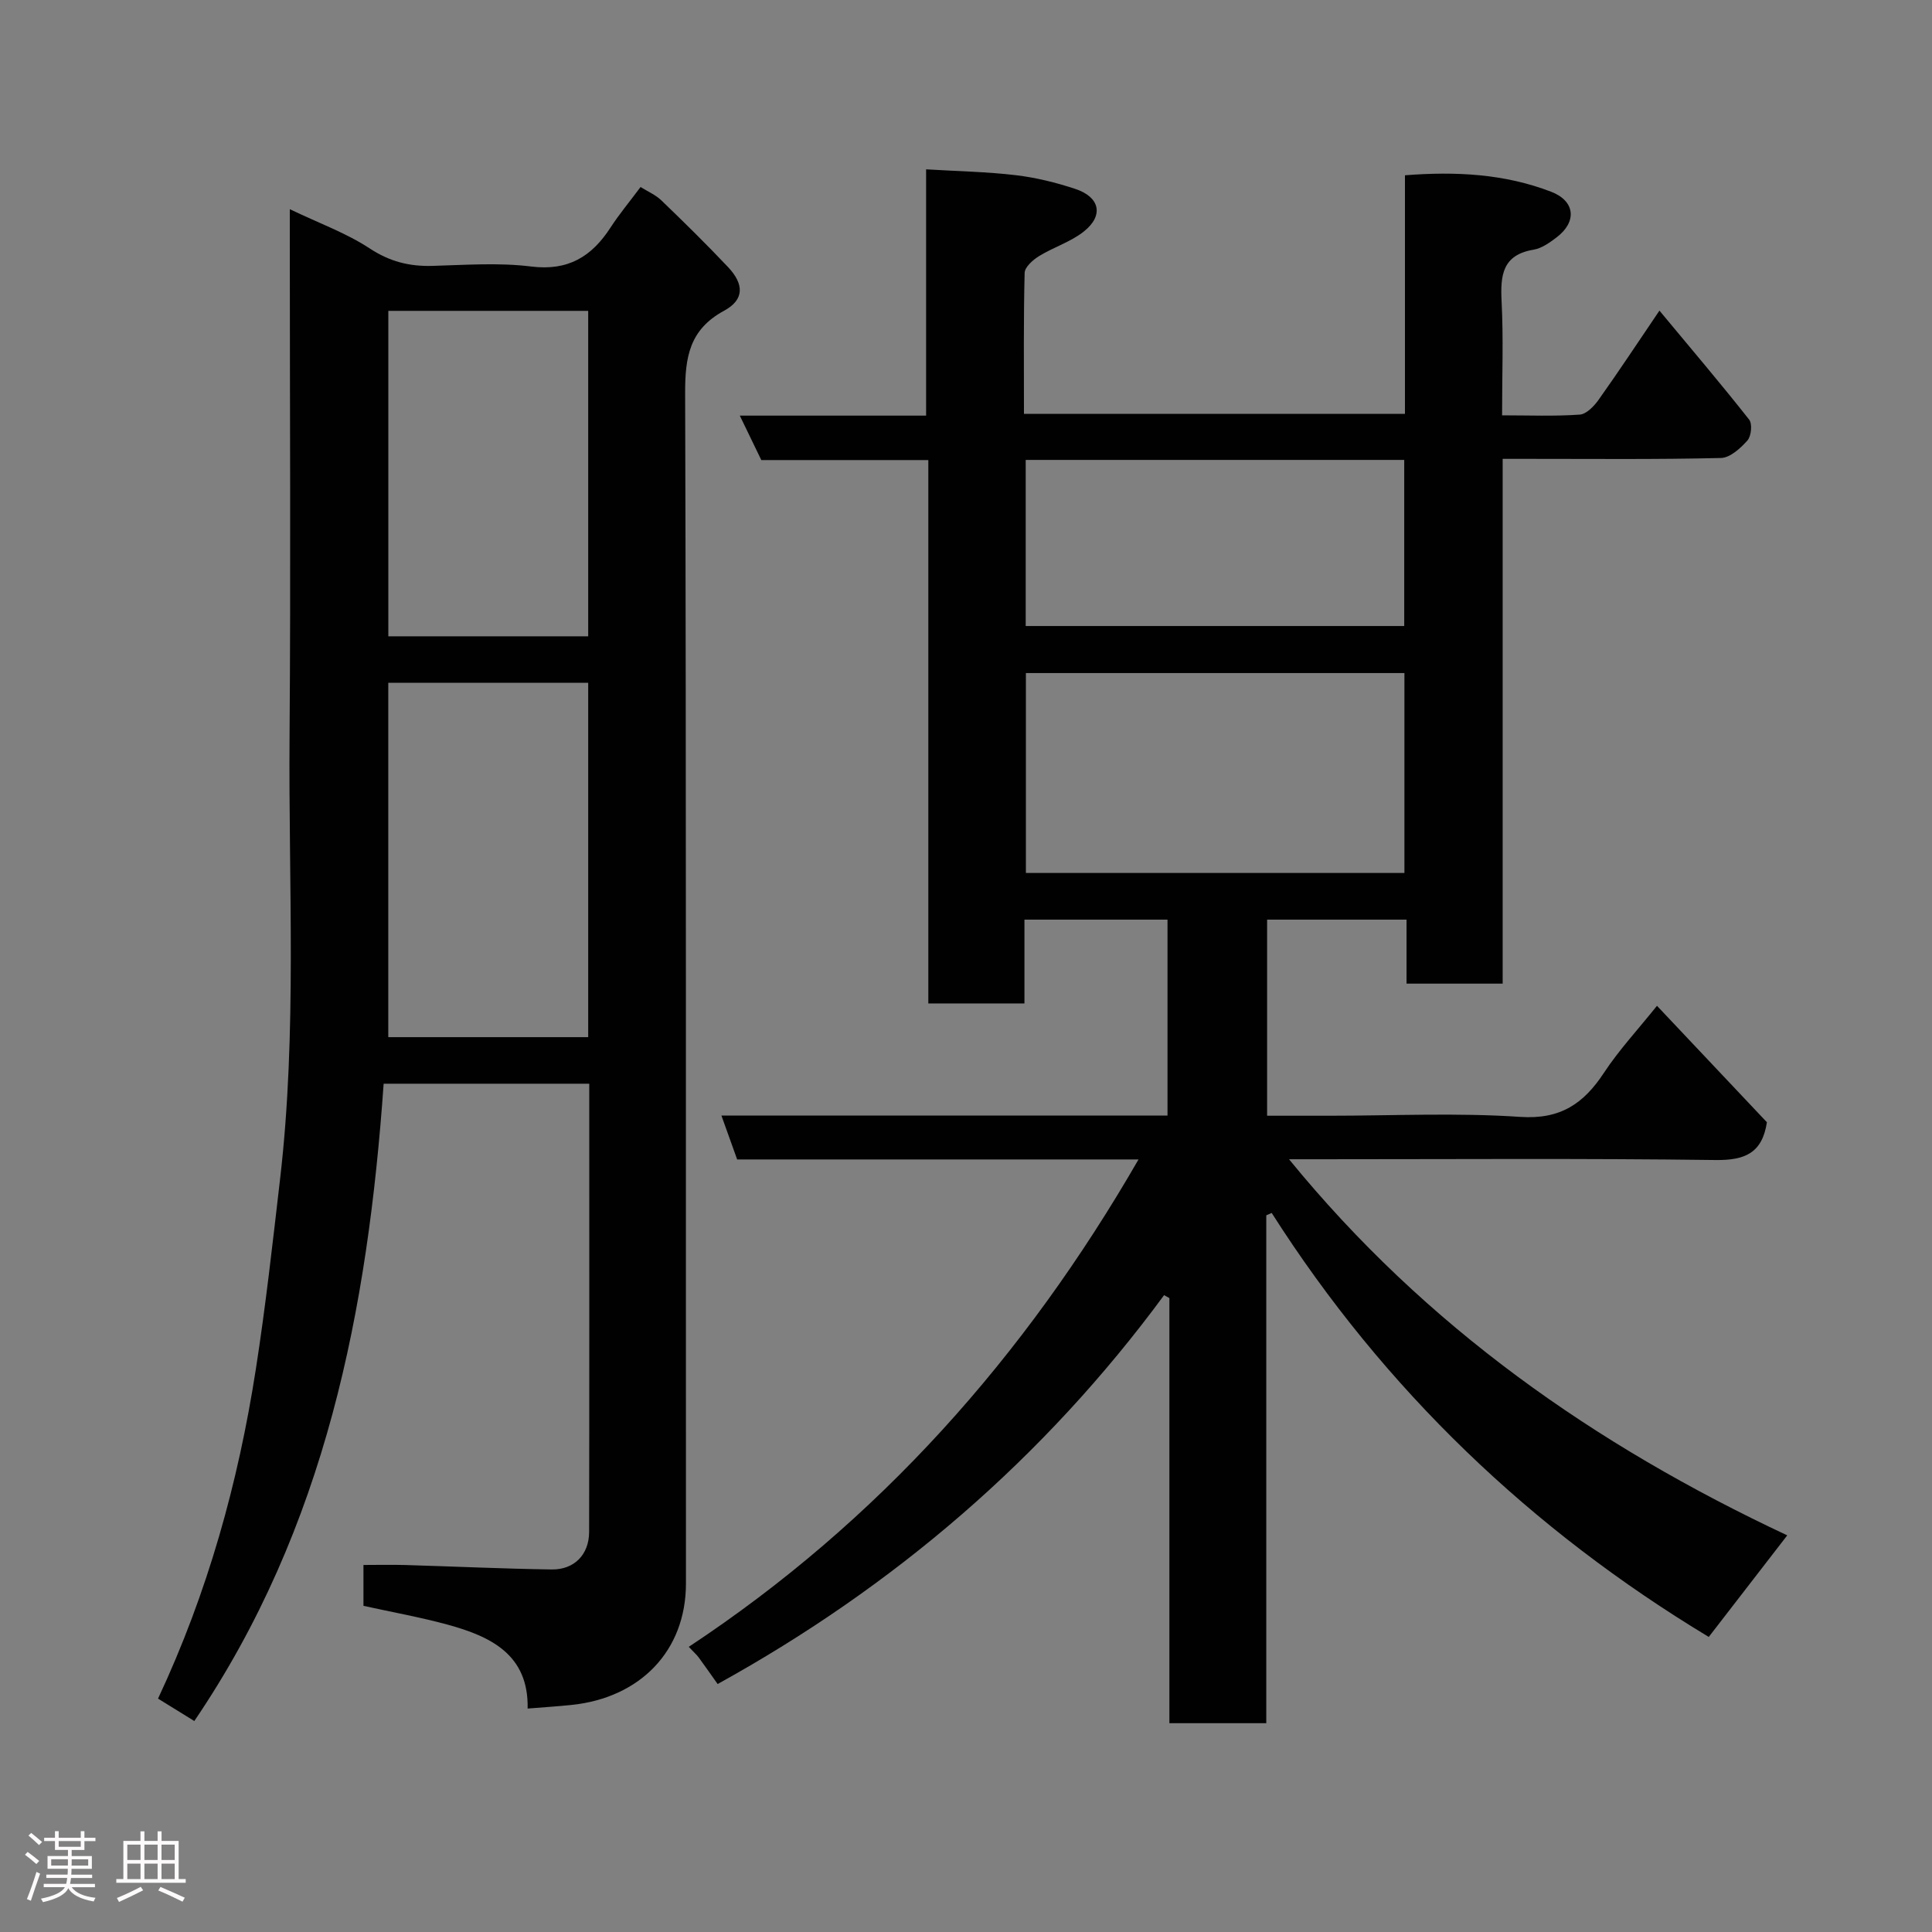 <svg enable-background="new 0 0 400 400" viewBox="0 0 400 400" xmlns="http://www.w3.org/2000/svg"><rect x="0" y="0" width="400" height="400" fill="#808080" stroke="none"/><path d="m5.17 384 .55-.58c.85.61 1.65 1.24 2.4 1.87l-.59.64c-.83-.73-1.62-1.38-2.36-1.93m1.22 9.53-.82-.34c.71-1.76 1.37-3.64 1.98-5.63.24.13.5.25.76.36-.6 1.67-1.24 3.54-1.92 5.61m-.5-13.5.57-.54c.56.44 1.31 1.06 2.26 1.87l-.64.64c-.68-.66-1.41-1.32-2.19-1.97m3.25.46h2.24v-1.36h.77v1.36h4.57v-1.36h.76v1.36h2.28v.69h-2.28v1.84h-2.64v1.26h4.18v2.64h-4.21c0 .45-.02.86-.05 1.21h4.32v.69h-4.38c-.04.34-.1.75-.19 1.22h5.15v.69h-4.82c.87 1.19 2.51 1.92 4.93 2.19-.17.31-.3.57-.37.76-2.77-.49-4.52-1.41-5.26-2.76-.56 1.26-2.3 2.23-5.24 2.9-.12-.24-.26-.48-.43-.72 2.73-.55 4.38-1.34 4.96-2.38h-4.38v-.69h4.65c.1-.38.17-.79.21-1.22h-4.32v-.69h4.4c.03-.34.05-.75.05-1.21h-4.2v-2.64h4.23v-1.26h-2.69v-1.84h-2.24zm1.46 4.46v1.29h3.45c.01-.4.02-.57.01-.53v-.32-.45h-3.46zm1.55-2.59h4.57v-1.19h-4.57zm6.11 2.59h-3.42v.77c-.02.19-.01.37-.02.53h3.44z" fill="#fcfafa"/><path d="m32.63 379.16h.82v1.98h3.54v7.89h1.46v.78h-14.37v-.78h1.46v-7.89h3.54v-1.98h.82v1.98h2.73zm-3.49 11.48.5.73c-1.61.82-3.28 1.63-5 2.41-.13-.27-.28-.55-.44-.82 1.75-.72 3.4-1.49 4.94-2.32m-2.78-5.55h2.73v-3.18h-2.73zm0 3.95h2.73v-3.2h-2.73zm3.54-3.95h2.73v-3.18h-2.73zm0 3.95h2.73v-3.2h-2.73zm7.89 4.68c-1.84-.92-3.51-1.7-5.02-2.32l.45-.73c1.89.8 3.57 1.55 5.04 2.23zm-1.62-11.81h-2.73v3.18h2.73zm-2.73 7.13h2.73v-3.2h-2.73z" fill="#fcfafa"/><g fill="#010102"><path d="m241.01 268.15c-24.85 33.76-55.89 60.33-92.43 80.51-1.29-1.81-2.58-3.67-3.92-5.5-.39-.53-.9-.97-2.06-2.2 39.27-25.94 69.56-60.05 93.12-100.91-27.96 0-55.43 0-83.1 0-1.06-2.97-2.08-5.81-3.26-9.09h92.36c0-13.63 0-26.9 0-40.56-9.62 0-19.34 0-29.62 0v17.35c-6.81 0-13.08 0-19.9 0 0-37.34 0-74.73 0-112.5-11.8 0-23.07 0-34.58 0-1.49-3.08-2.88-5.95-4.45-9.2h38.57c0-16.9 0-33.63 0-50.99 6.57.4 12.6.5 18.56 1.21 4.16.49 8.33 1.52 12.32 2.84 5.09 1.68 5.94 5.47 1.84 8.77-2.72 2.19-6.31 3.28-9.33 5.14-1.27.78-2.96 2.27-2.99 3.48-.24 9.62-.14 19.25-.14 29.19h78.88c0-16.45 0-32.72 0-49.4 10.57-.83 20.63-.3 30.27 3.41 4.99 1.92 5.39 6.22 1.11 9.46-1.42 1.07-3.05 2.25-4.73 2.53-6.5 1.08-6.91 5.32-6.64 10.72.39 7.62.1 15.28.1 23.58 5.56 0 10.84.22 16.08-.15 1.39-.1 2.97-1.75 3.91-3.08 4.15-5.84 8.11-11.83 12.59-18.45 6.49 7.81 12.67 15.08 18.57 22.56.69.87.45 3.42-.35 4.32-1.43 1.61-3.59 3.59-5.48 3.63-13.31.32-26.65.18-39.98.18-1.63 0-3.25 0-5.22 0v108.65c-6.75 0-13.14 0-19.9 0 0-4.3 0-8.57 0-13.25-9.75 0-19.14 0-28.87 0v40.6h12.92c13.17 0 26.38-.65 39.48.24 8.33.56 13.13-2.73 17.34-9.13 3.11-4.72 7.01-8.92 10.98-13.87 7.92 8.39 15.41 16.32 22.76 24.11-.98 6.4-4.56 7.89-10.62 7.82-27.33-.36-54.66-.16-82-.16-1.8 0-3.59 0-6.32 0 28.3 34.67 63.23 59.14 103.15 77.87-5.49 7.11-10.7 13.84-16.25 21.03-36.61-22.08-67.15-51.14-90.49-87.78-.37.16-.75.32-1.12.49v105.15c-6.91 0-13.18 0-20.06 0 0-29.33 0-58.68 0-88.02-.36-.21-.73-.41-1.1-.6zm49.76-128.8c-26.43 0-52.47 0-78.37 0v41.39h78.37c0-13.85 0-27.44 0-41.39zm-78.41-44.13v34.39h78.37c0-11.65 0-22.91 0-34.39-26.18 0-52.1 0-78.37 0z"/><path d="m60 43.31c6.13 2.94 11.72 4.95 16.55 8.13 4.13 2.72 8.2 3.74 12.96 3.61 6.83-.19 13.74-.71 20.47.13 7.64.95 12.52-2.05 16.41-8.05 1.77-2.73 3.87-5.25 6.23-8.41 1.46.91 3.1 1.61 4.3 2.76 4.68 4.5 9.32 9.06 13.78 13.78 3.39 3.58 3.43 6.79-.78 9.07-7.19 3.9-8.09 9.61-8.07 17.05.24 82.14.13 164.29.17 246.43.01 14.09-9.59 23.72-23.69 25.18-2.9.3-5.82.48-9.09.75.24-11.16-7.62-14.93-16.59-17.38-5.64-1.54-11.42-2.57-17.4-3.89 0-2.46 0-5.08 0-8.46 2.82 0 5.75-.07 8.66.01 10.1.3 20.2.77 30.3.92 4.67.07 7.75-3.07 7.76-7.76.06-30.81.03-61.62.03-92.81-14.27 0-28.32 0-42.57 0-3.28 46.68-11.97 91.83-39.2 131.95-2.55-1.58-4.99-3.08-7.51-4.64 10.32-22.04 16.6-44.74 20.24-68.15 2.04-13.09 3.5-26.28 5.03-39.45 3.54-30.46 1.72-61.05 1.96-91.58.26-34.17.05-68.32.05-102.48 0-1.82 0-3.65 0-6.71zm61.78 98.05c-14.11 0-27.82 0-41.39 0v73.37h41.39c0-24.52 0-48.77 0-73.37zm0-77c-14.11 0-27.81 0-41.38 0v67.38h41.38c0-22.52 0-44.77 0-67.38z"/></g></svg>